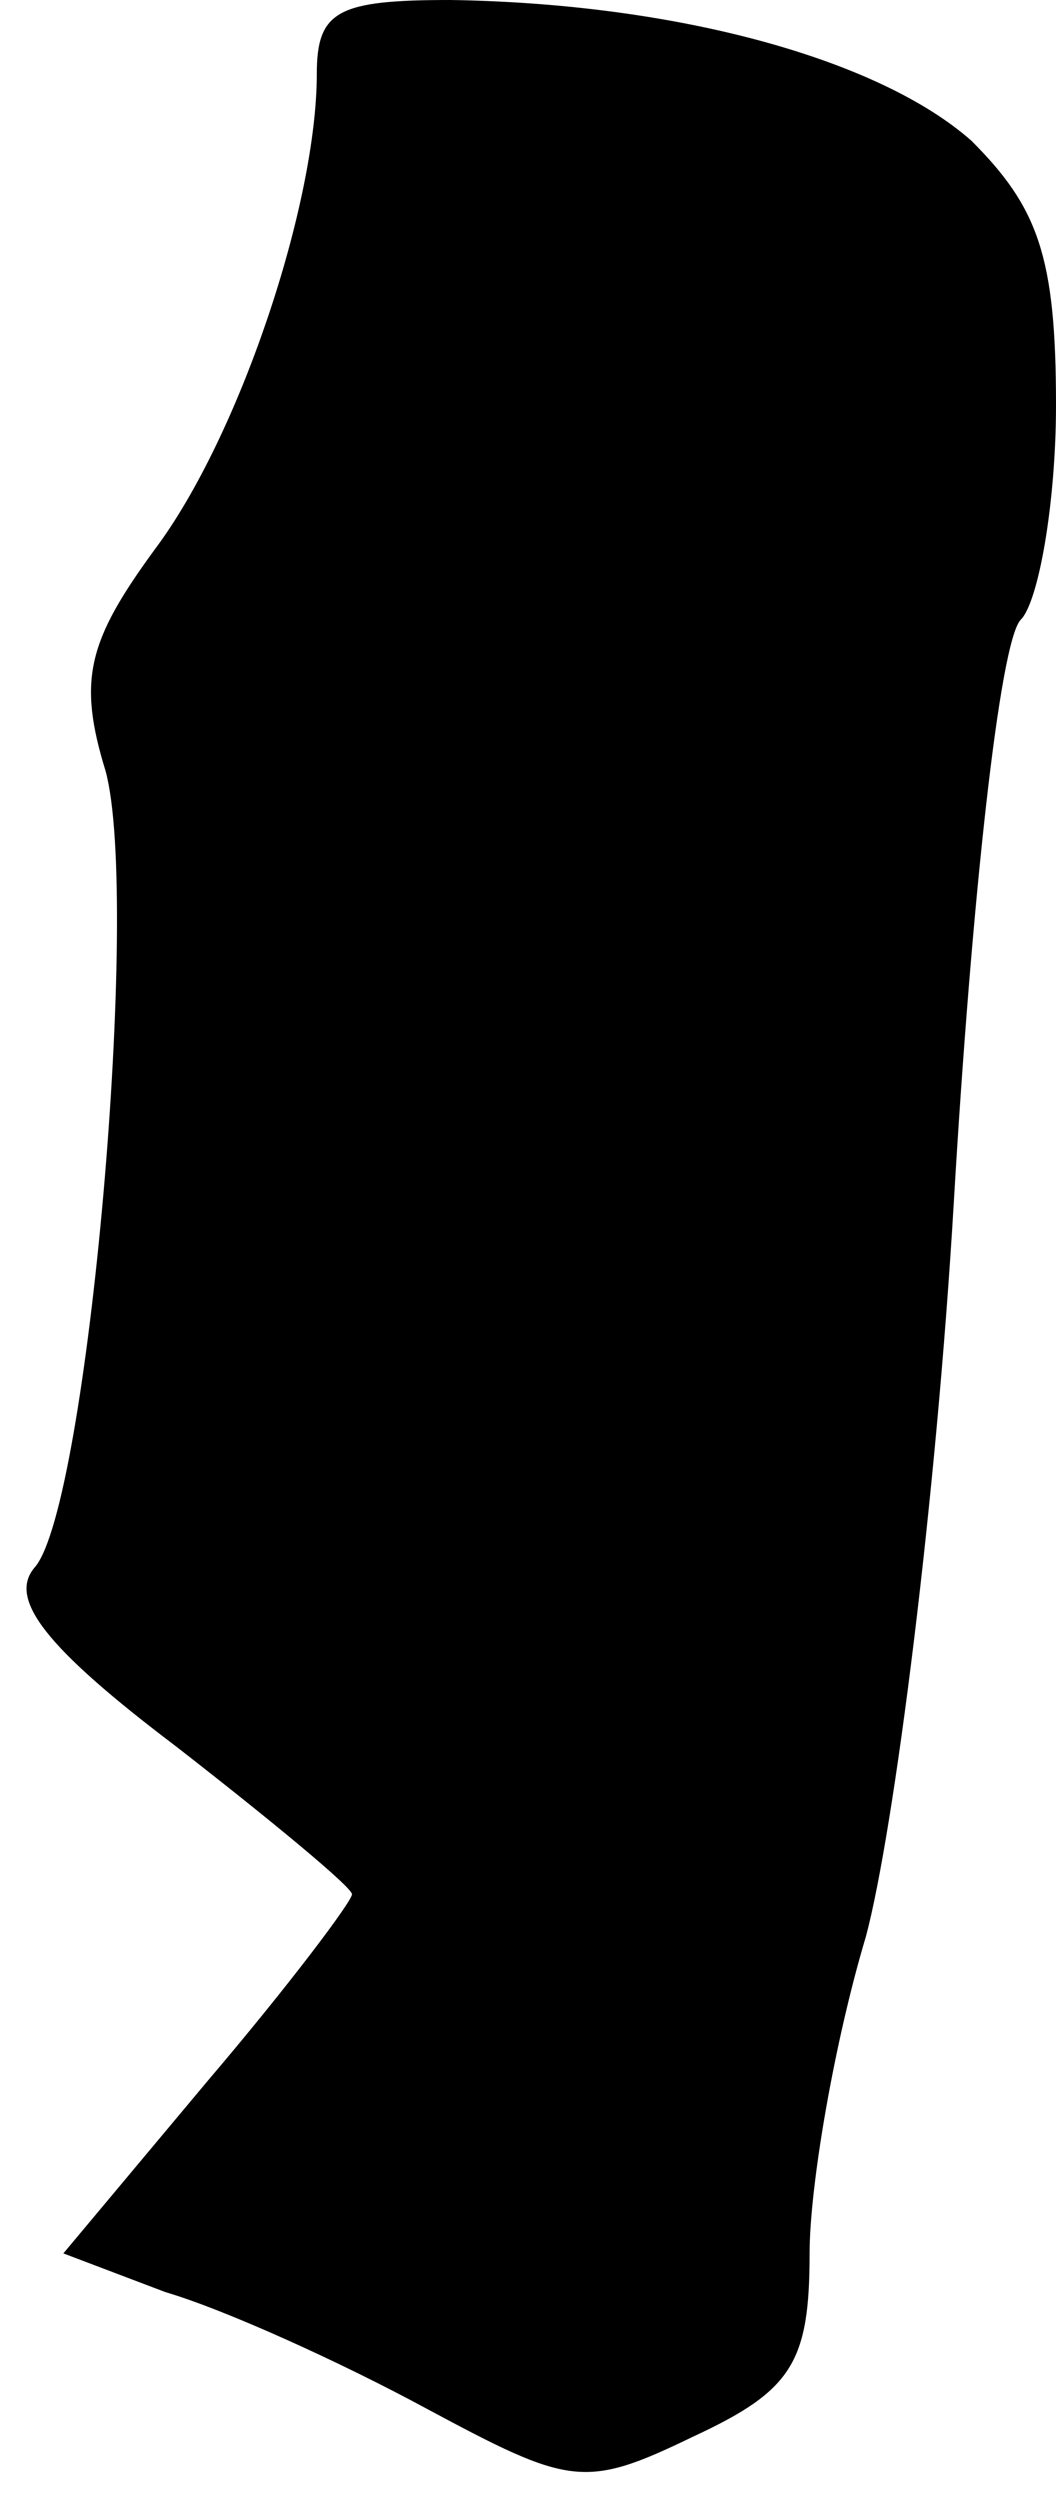 <?xml version="1.0" standalone="no"?>
<!DOCTYPE svg PUBLIC "-//W3C//DTD SVG 20010904//EN"
 "http://www.w3.org/TR/2001/REC-SVG-20010904/DTD/svg10.dtd">
<svg version="1.0" xmlns="http://www.w3.org/2000/svg"
 width="30pt" height="71pt" viewBox="0 0 30 71"
 preserveAspectRatio="xMidYMid meet">
<g transform="translate(0,71) scale(0.1,-0.1)"
fill="#000000" stroke="none">
<path fill="#000000" stroke="none" d="M90 689 c0 -37 -22 -103 -46 -135 -19
-26 -22 -37 -14 -63 10 -37 -5 -208 -20 -226 -8 -9 3 -23 40 -51 27 -21 50
-40 50 -42 0 -2 -18 -26 -41 -53 l-41 -49 29 -11 c17 -5 50 -20 74 -33 41 -22
45 -23 76 -8 28 13 33 21 33 52 0 19 7 60 16 90 8 30 20 124 25 209 5 85 13
159 19 165 5 5 10 33 10 61 0 42 -5 56 -24 75 -26 23 -83 39 -148 40 -32 0
-38 -3 -38 -21z"/>
</g>
</svg>
